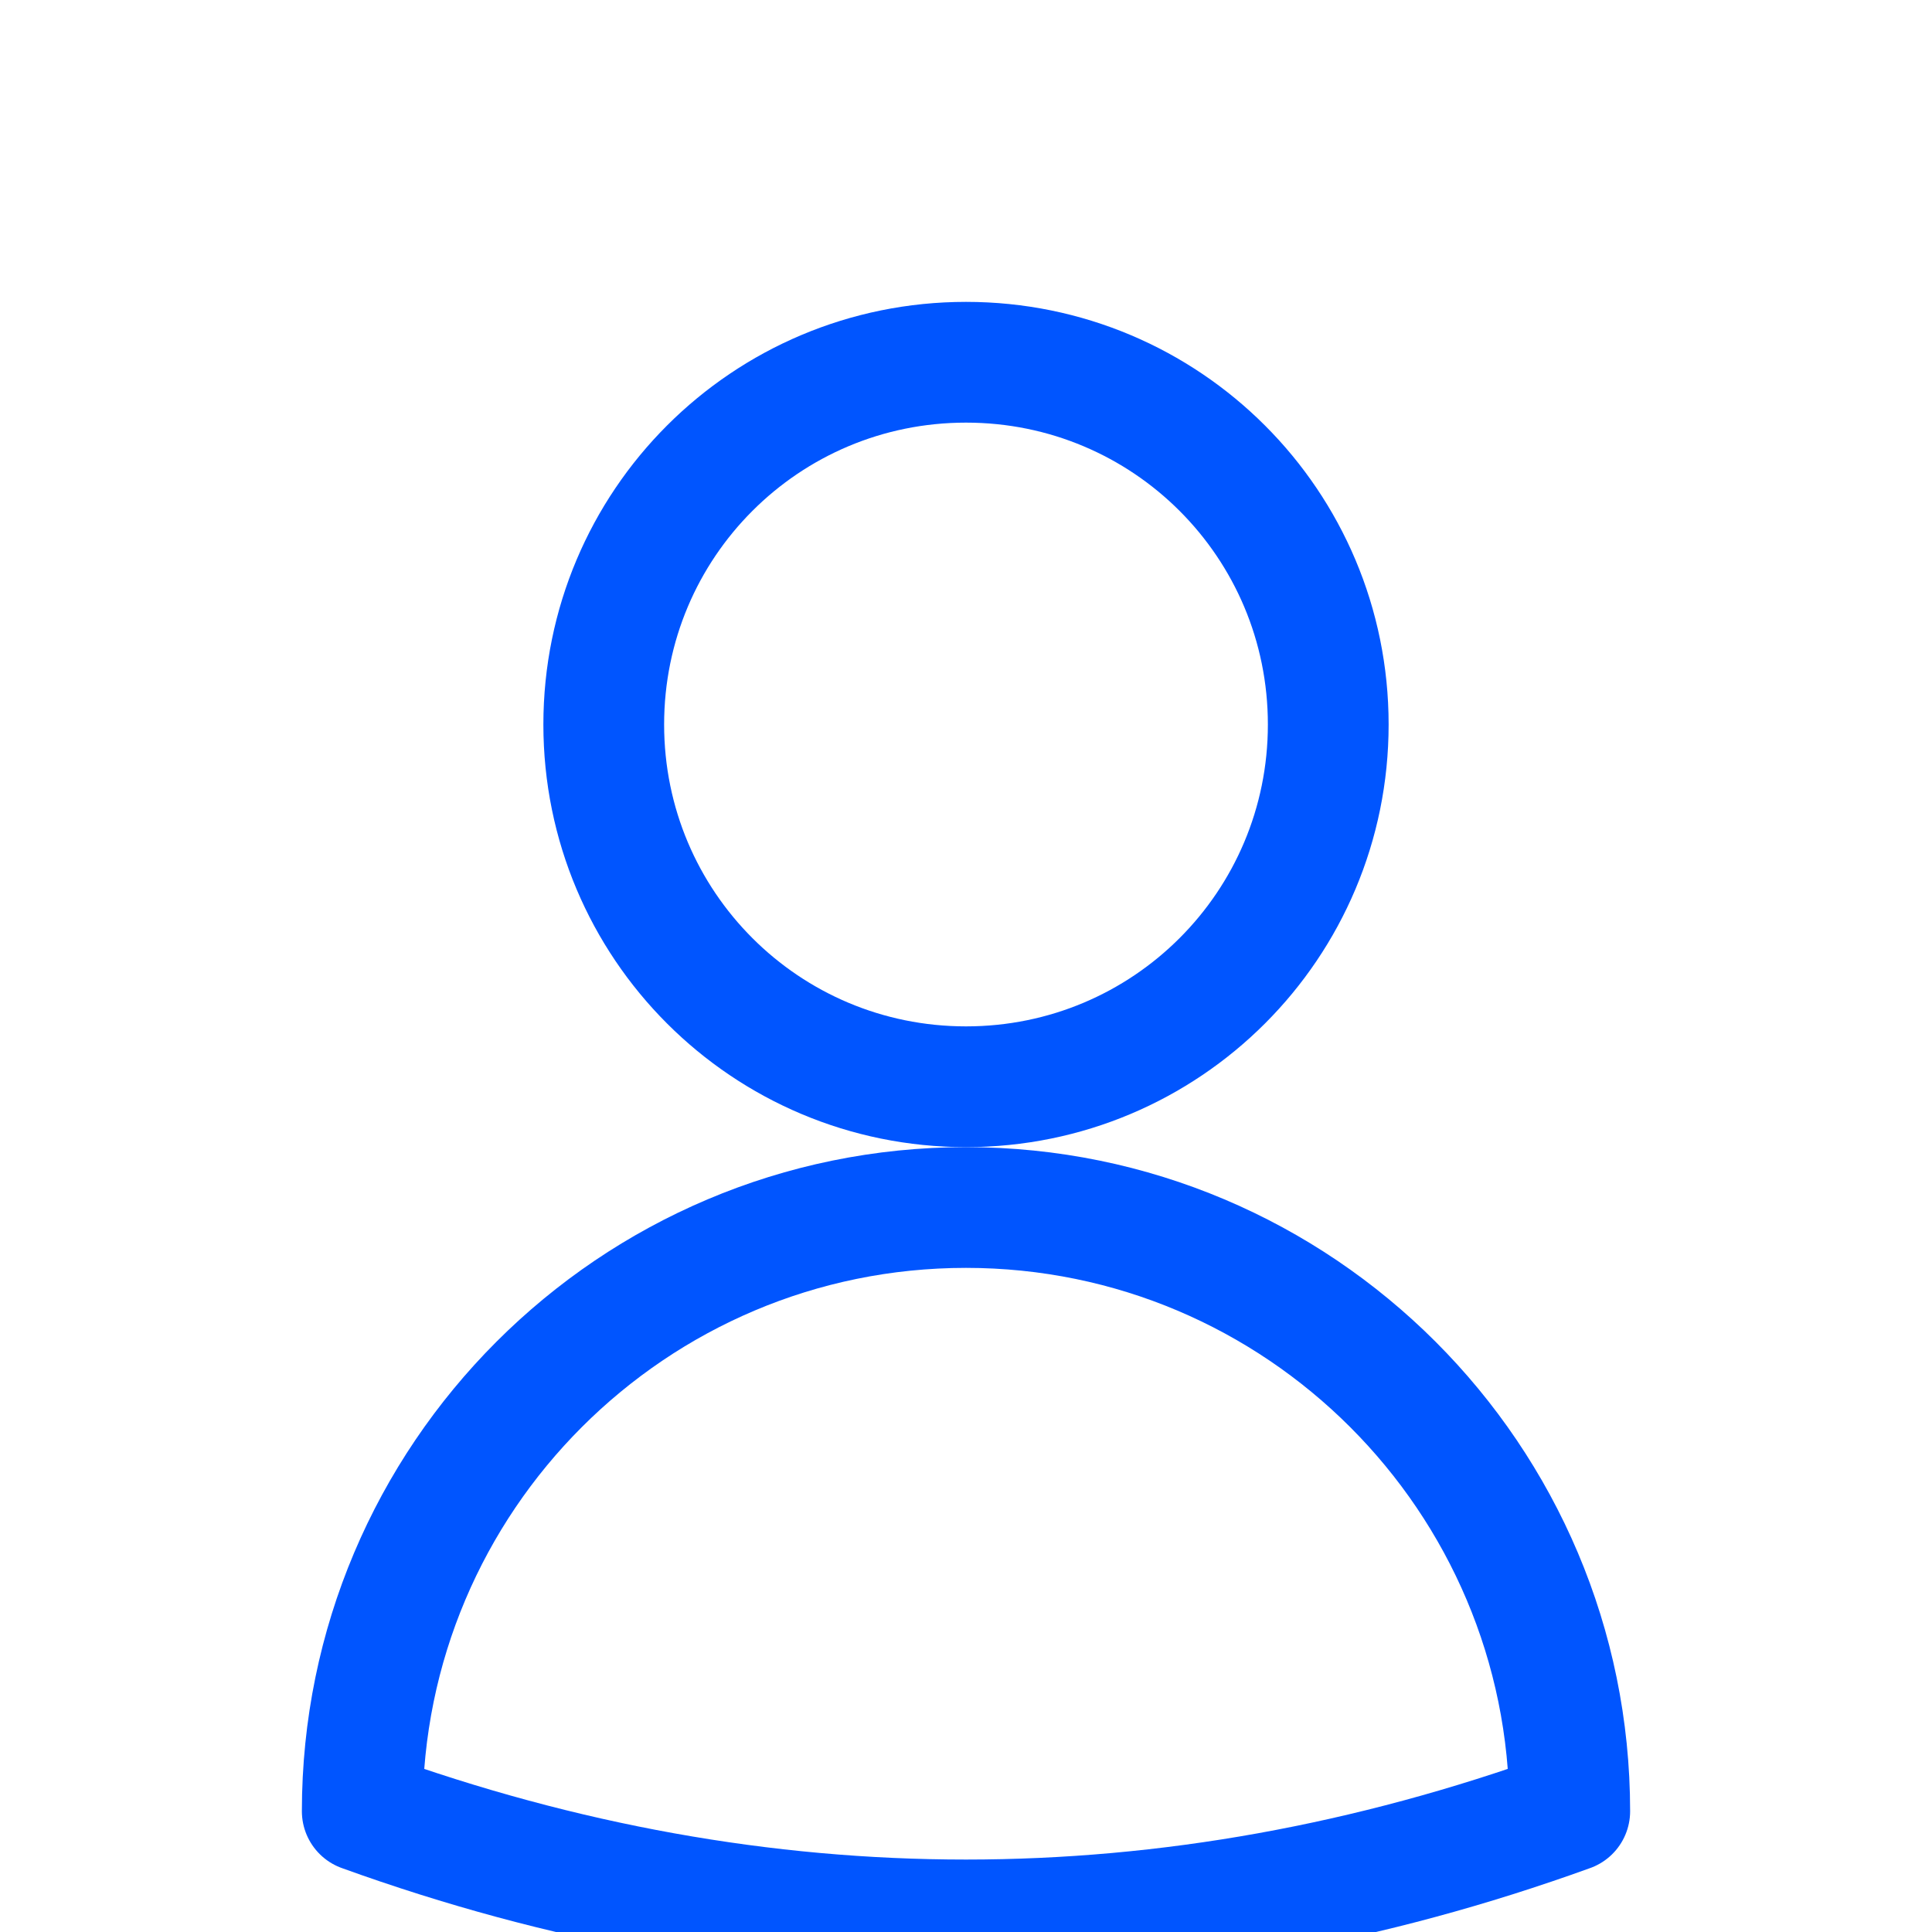 <svg width="16" height="16" viewBox="0 0 16 16" fill="none" xmlns="http://www.w3.org/2000/svg">
<path d="M8 3C9.66 3 11 4.34 11 6C11 7.66 9.66 9 8 9C6.34 9 5 7.66 5 6C5 4.34 6.34 3 8 3Z" stroke="#0055FF" stroke-linecap="round" stroke-linejoin="round"/>
<path d="M8 10C5.24 10 3 12.24 3 15C6.32 16.2 9.68 16.2 13 15C13 12.24 10.76 10 8 10Z" stroke="#0055FF" stroke-linecap="round" stroke-linejoin="round"/>
</svg>
  